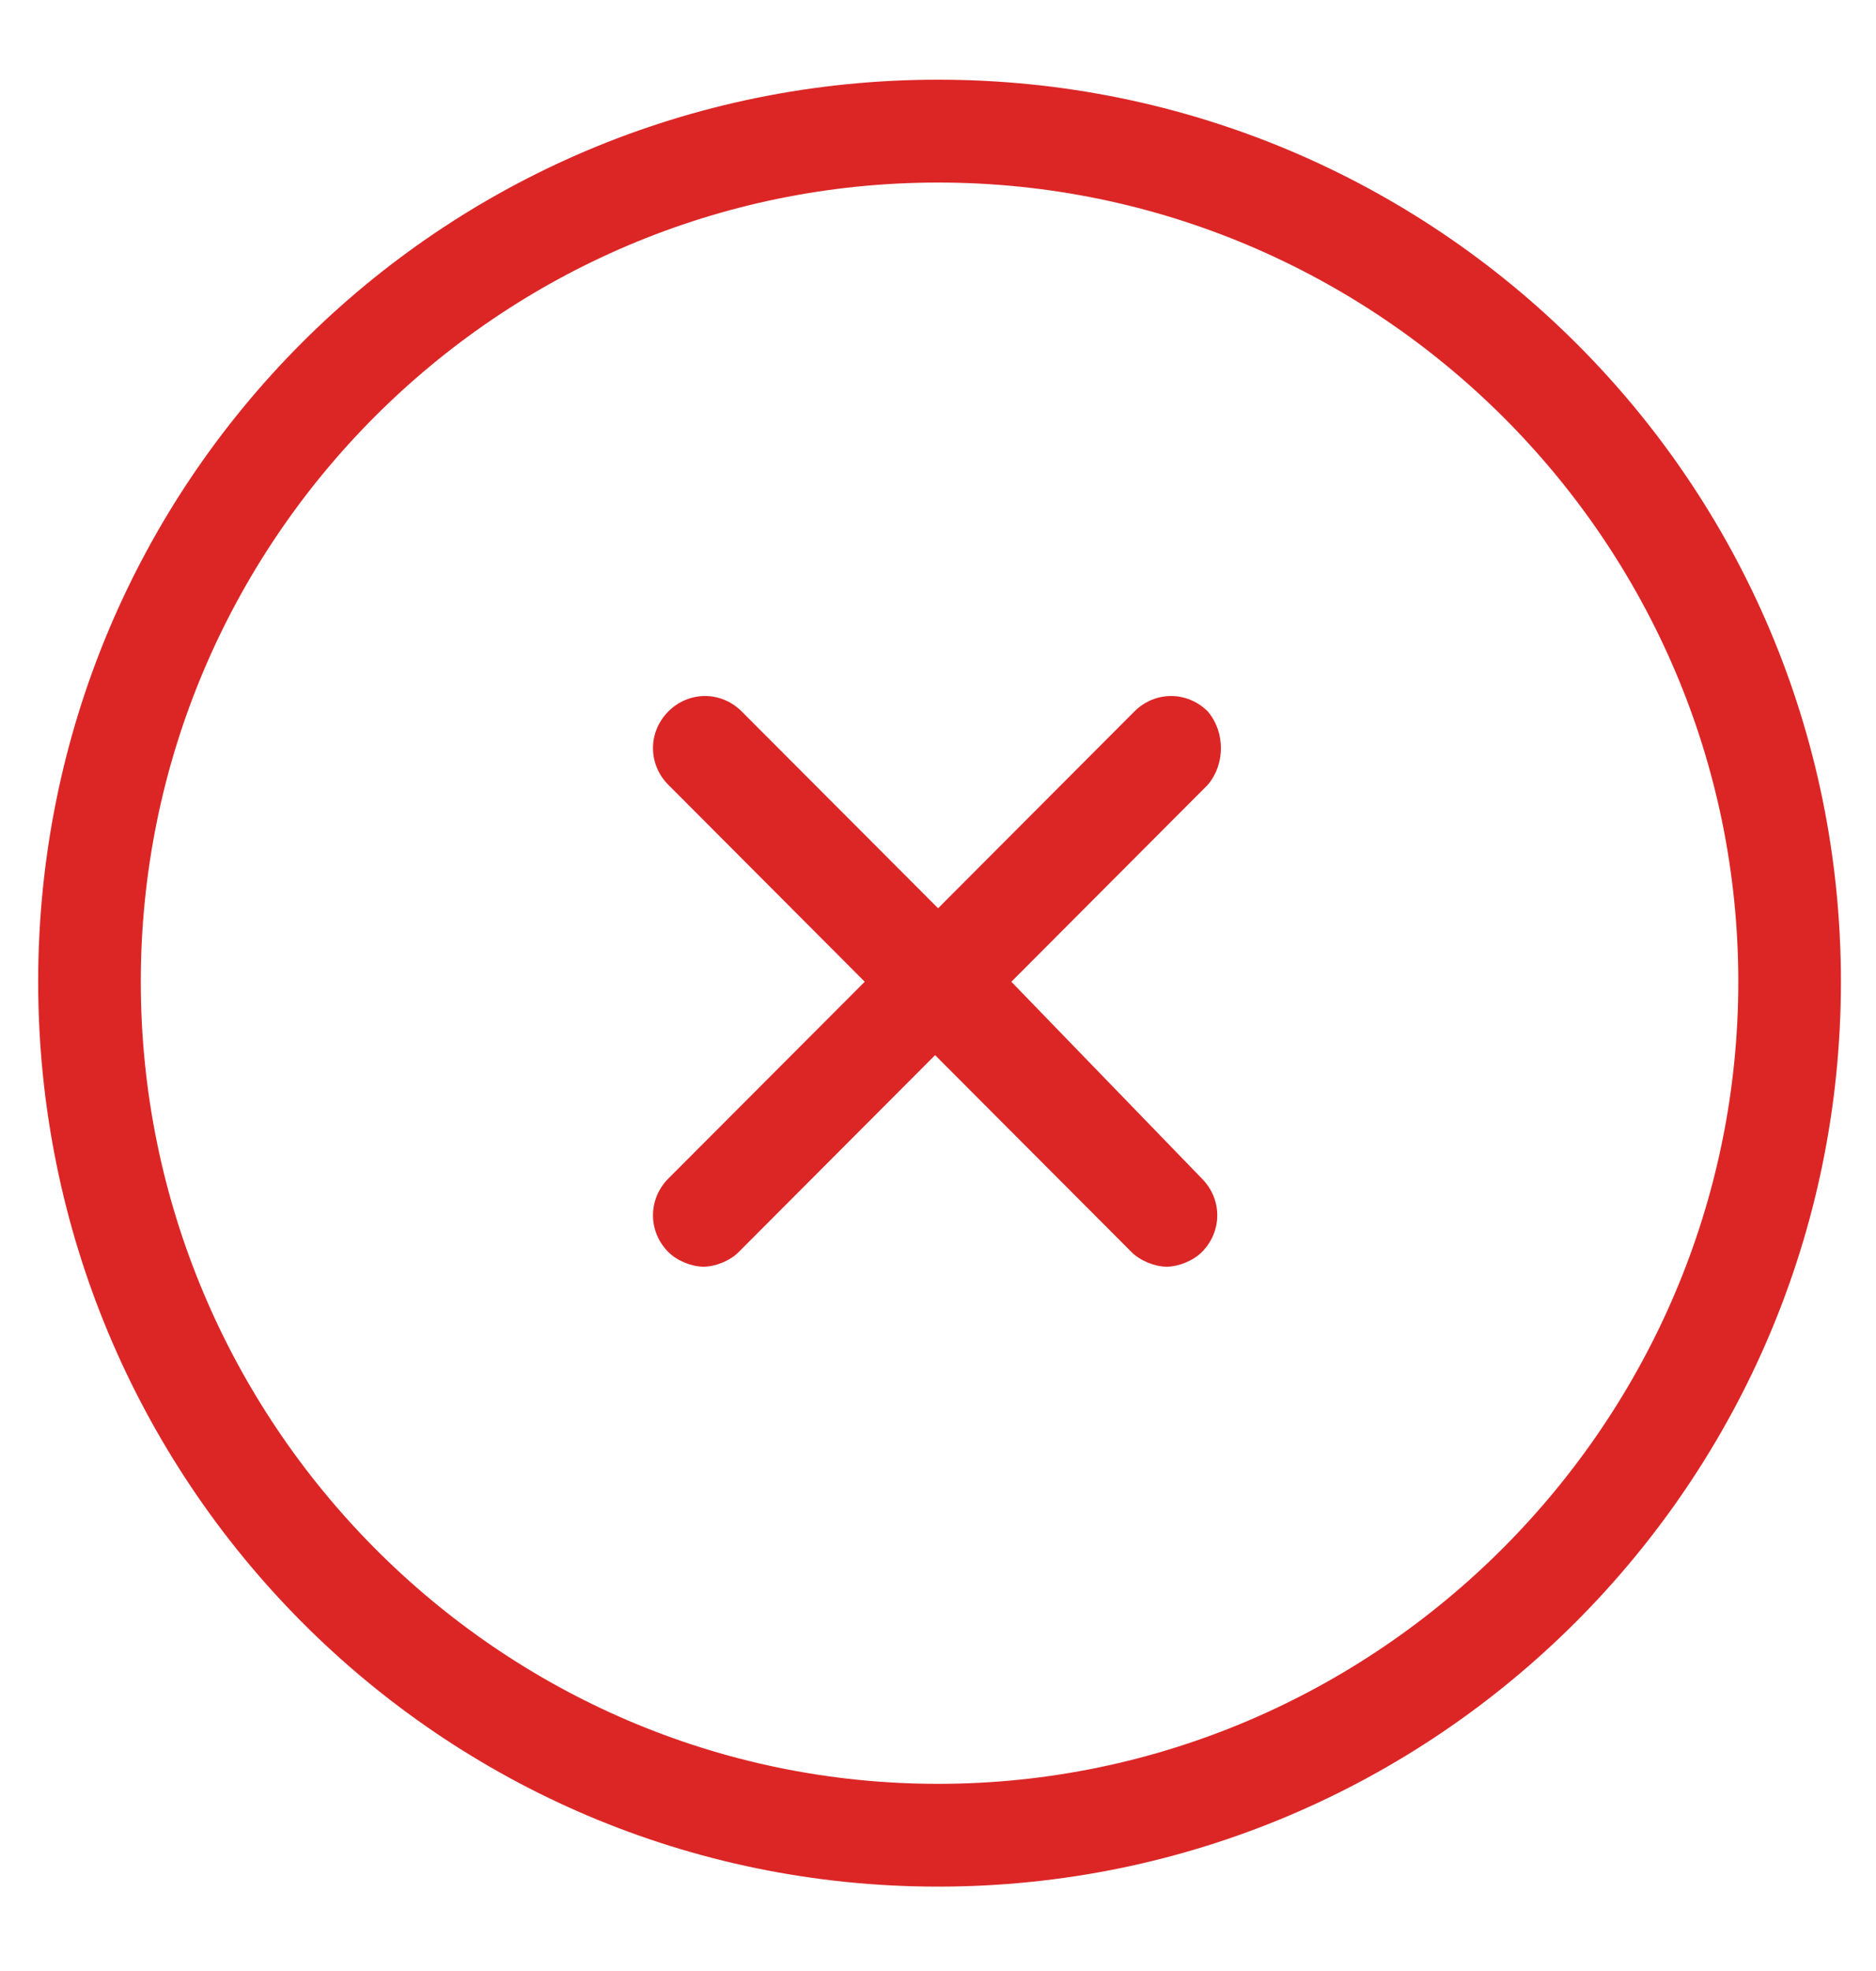 <svg width="20" height="21" viewBox="0 0 20 21" fill="none" xmlns="http://www.w3.org/2000/svg">
<g clip-path="url(#clip0_4_155)">
<path d="M10.001 0.849C4.688 0.849 0.407 5.138 0.407 10.46C0.407 15.781 4.688 20.101 10.001 20.101C15.313 20.101 19.626 15.781 19.626 10.46C19.626 5.138 15.313 0.849 10.001 0.849ZM10.001 19.006C5.313 19.006 1.501 15.155 1.501 10.46C1.501 5.764 5.313 1.945 10.001 1.945C14.688 1.945 18.532 5.764 18.532 10.46C18.532 15.155 14.688 19.006 10.001 19.006Z" fill="#DC2626"/>
<path d="M12.876 7.58C12.657 7.361 12.313 7.361 12.094 7.58L10.001 9.677L7.907 7.58C7.688 7.361 7.344 7.361 7.125 7.58C6.907 7.799 6.907 8.143 7.125 8.362L9.219 10.46L7.125 12.557C6.907 12.776 6.907 13.121 7.125 13.34C7.219 13.434 7.375 13.496 7.5 13.496C7.625 13.496 7.782 13.434 7.875 13.34L9.969 11.242L12.063 13.34C12.157 13.434 12.313 13.496 12.438 13.496C12.563 13.496 12.719 13.434 12.813 13.34C13.032 13.121 13.032 12.776 12.813 12.557L10.782 10.46L12.876 8.362C13.063 8.143 13.063 7.799 12.876 7.58Z" fill="#DC2626"/>
</g>
<defs>
<clipPath id="clip0_4_155">
<rect width="20" height="20.035" fill="white" transform="translate(0 0.442)"/>
</clipPath>
</defs>
</svg>
